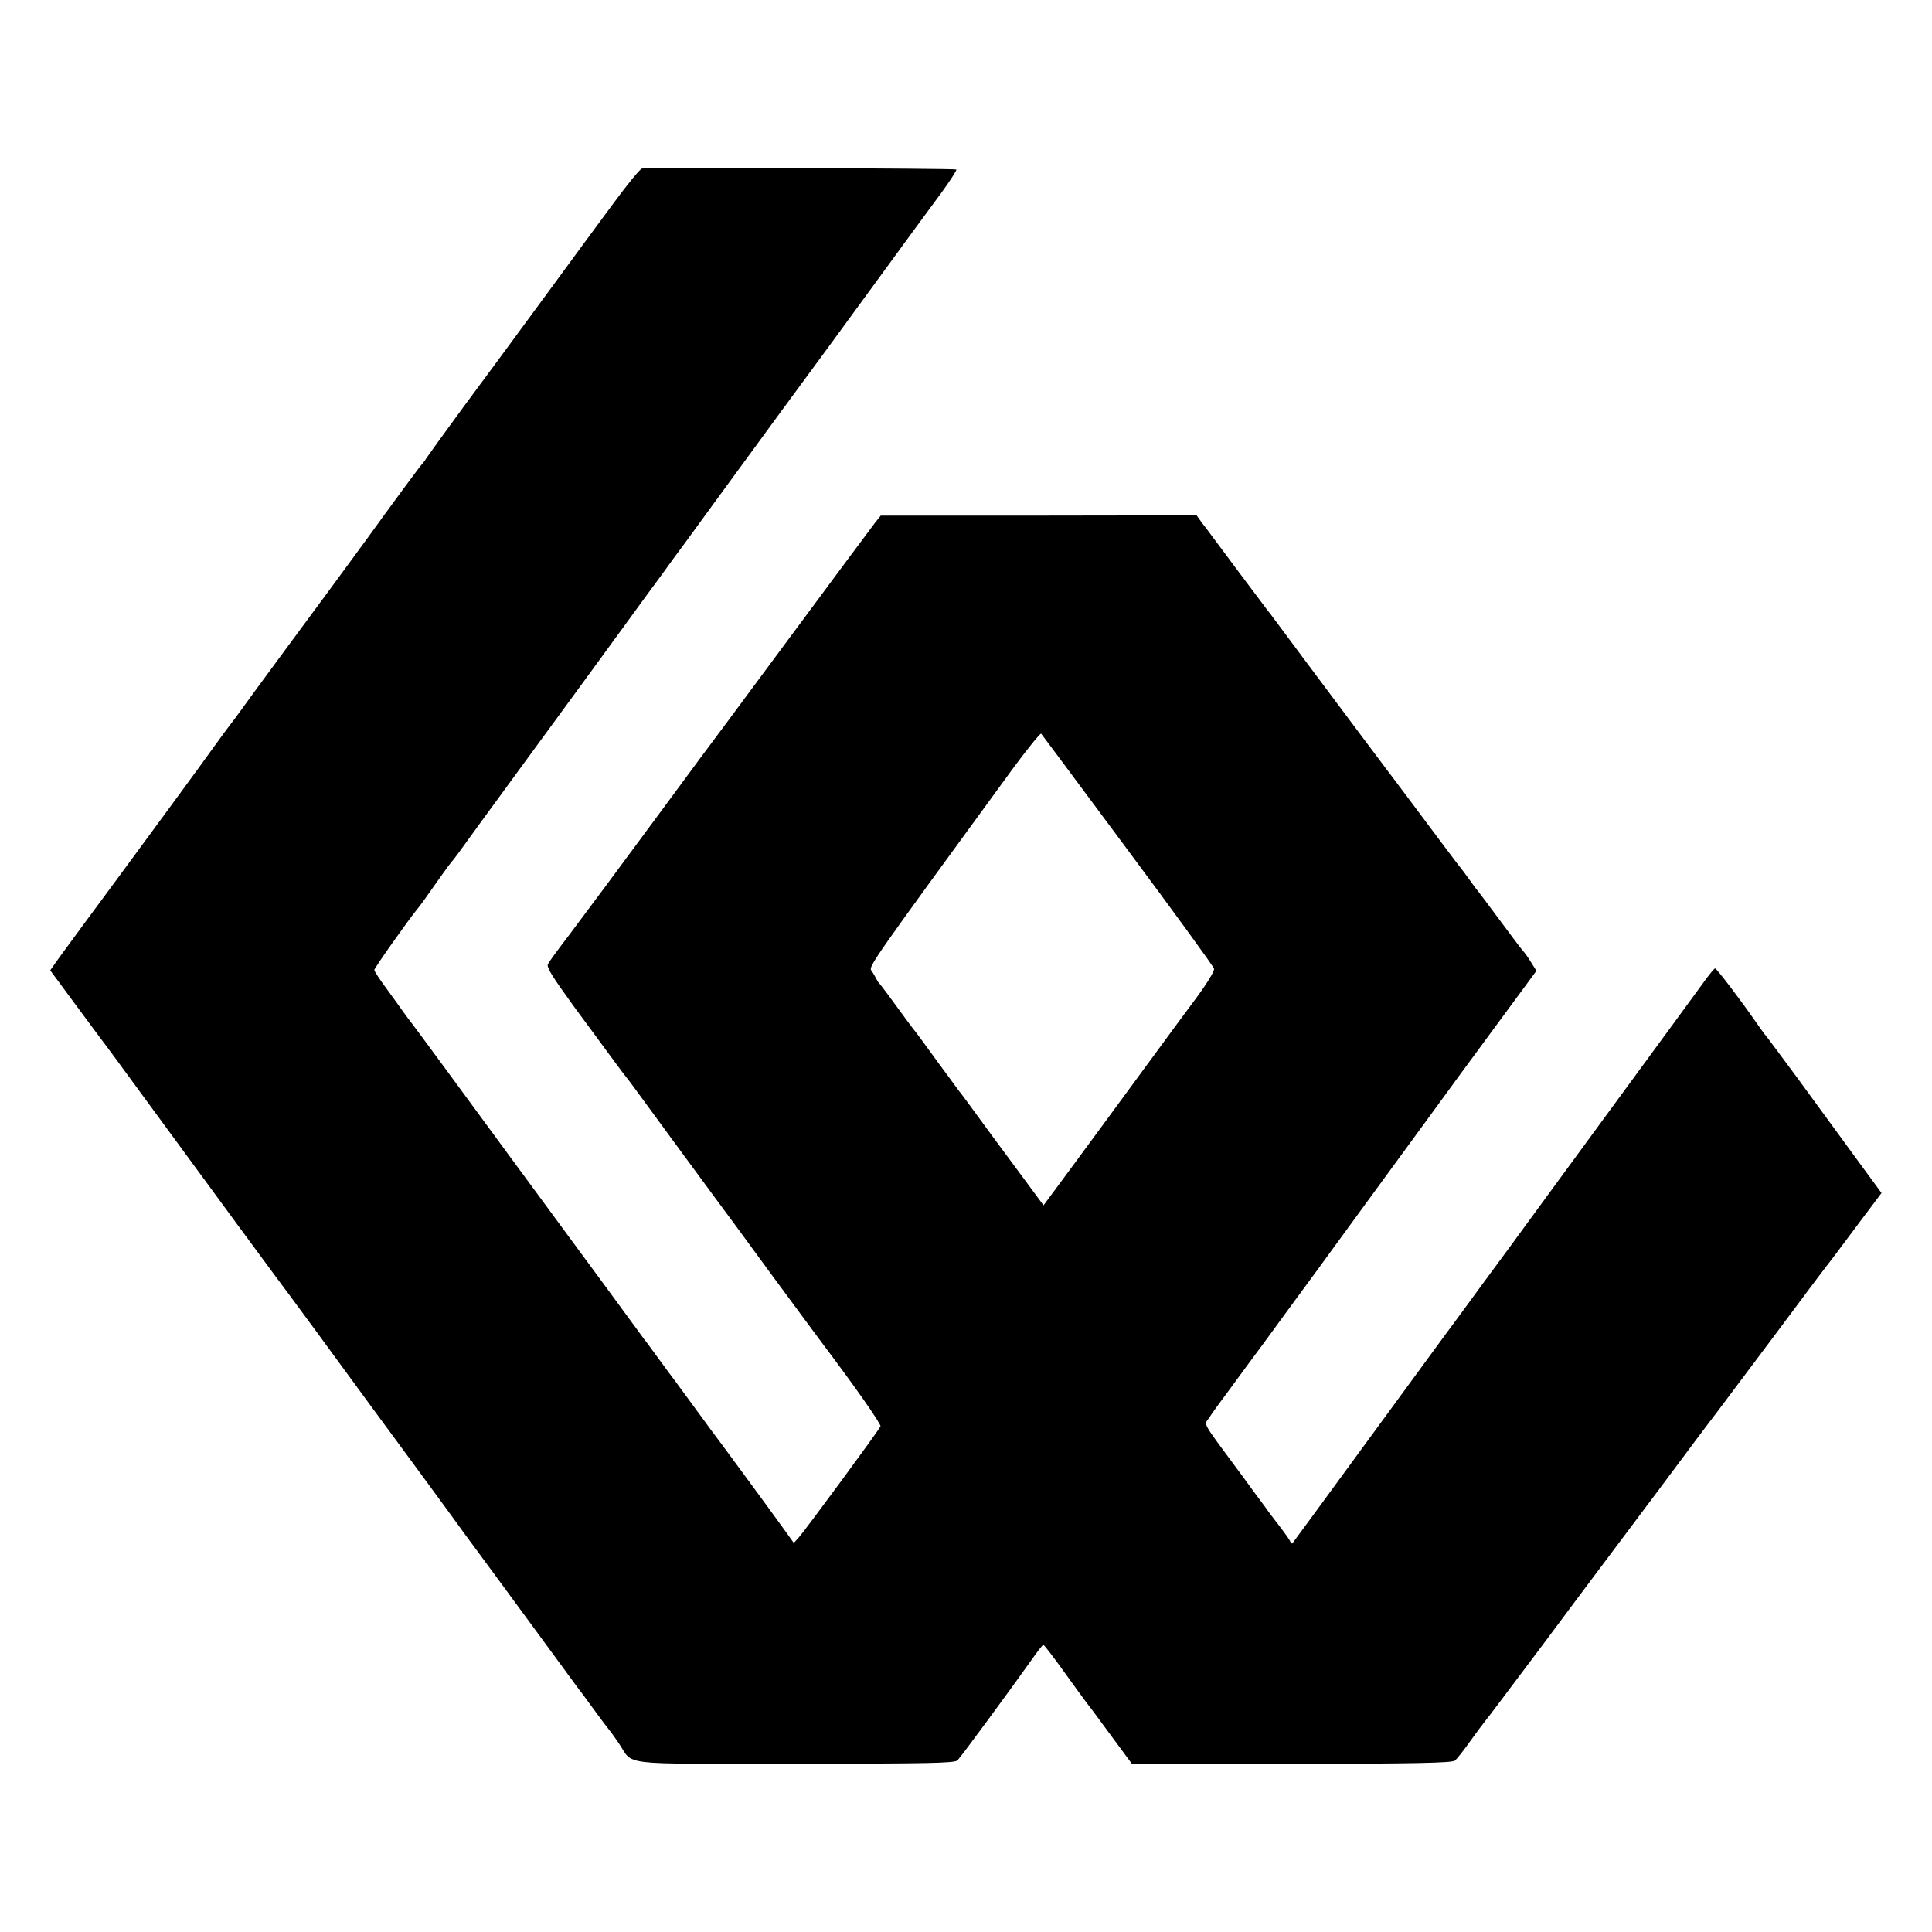 <?xml version="1.0" standalone="no"?>
<!DOCTYPE svg PUBLIC "-//W3C//DTD SVG 20010904//EN"
 "http://www.w3.org/TR/2001/REC-SVG-20010904/DTD/svg10.dtd">
<svg version="1.0" xmlns="http://www.w3.org/2000/svg"
 width="800pt" height="800pt" viewBox="0 0 800 800"
 preserveAspectRatio="xMidYMid meet">
<g transform="translate(0,800) scale(0.1,-0.1)"
fill="#000000" stroke="none">
<path d="M2658 7302 c-8 -2 -60 -65 -115 -140 -56 -75 -187 -254 -292 -397
-105 -143 -255 -347 -334 -453 -78 -106 -146 -201 -152 -210 -5 -9 -13 -19
-16 -22 -6 -5 -116 -154 -228 -309 -25 -35 -95 -129 -154 -210 -178 -241 -215
-291 -303 -411 -46 -63 -87 -120 -91 -125 -29 -37 -71 -95 -89 -120 -16 -24
-338 -462 -414 -565 -63 -85 -201 -272 -229 -311 l-33 -47 113 -153 c63 -85
117 -158 122 -164 4 -5 63 -85 130 -177 276 -377 612 -834 620 -843 4 -5 56
-76 115 -156 185 -253 337 -460 350 -477 27 -37 198 -269 212 -289 8 -12 82
-113 165 -225 82 -112 196 -266 252 -343 56 -77 106 -144 110 -150 5 -5 33
-44 63 -85 30 -41 57 -77 60 -80 3 -3 21 -27 40 -55 68 -99 -19 -88 730 -88
553 0 664 2 675 14 15 15 228 305 303 411 26 37 49 67 52 67 3 1 41 -49 85
-110 43 -60 87 -120 96 -132 10 -12 56 -74 102 -137 l85 -115 661 1 c513 1
664 4 676 14 8 7 36 42 62 79 26 36 55 75 64 86 10 11 114 151 234 310 119
160 227 304 239 320 13 17 121 161 240 320 119 160 227 304 240 320 13 17 121
161 240 320 119 160 222 297 229 305 7 8 58 77 115 153 l103 137 -118 161
c-65 89 -166 227 -225 308 -59 80 -118 159 -130 175 -13 15 -34 45 -48 65 -62
90 -162 221 -168 221 -4 0 -25 -26 -48 -58 -23 -31 -186 -255 -364 -497 -177
-242 -377 -514 -443 -605 -67 -91 -158 -214 -202 -275 -45 -60 -218 -297 -385
-525 -167 -228 -305 -417 -308 -420 -3 -3 -7 0 -9 6 -2 7 -23 36 -46 66 -23
30 -50 65 -59 79 -10 13 -53 71 -95 129 -174 235 -157 207 -137 238 9 15 49
70 88 122 38 52 101 138 140 190 38 52 86 118 106 145 21 28 174 237 340 465
167 228 328 449 358 490 104 141 129 175 226 307 l98 133 -22 35 c-12 20 -27
41 -34 48 -6 6 -49 64 -96 127 -47 63 -87 117 -90 120 -3 3 -17 21 -30 40 -14
19 -30 42 -37 50 -7 8 -111 146 -230 306 -120 159 -230 306 -244 325 -14 19
-93 124 -175 234 -82 110 -152 205 -157 210 -8 10 -202 269 -232 310 -8 11
-25 34 -38 50 l-22 31 -654 -1 -654 0 -24 -30 c-13 -17 -177 -237 -364 -490
-187 -253 -349 -471 -360 -485 -10 -14 -80 -108 -155 -210 -192 -260 -307
-415 -392 -528 -41 -53 -78 -104 -83 -114 -7 -13 18 -52 107 -175 160 -217
203 -276 217 -293 7 -8 37 -49 67 -90 57 -78 175 -239 290 -395 37 -49 149
-202 250 -340 101 -137 194 -263 207 -280 130 -172 242 -332 239 -341 -5 -14
-312 -431 -339 -461 l-20 -22 -46 64 c-51 71 -281 384 -294 400 -4 6 -39 53
-77 105 -38 52 -73 100 -77 105 -5 6 -33 44 -63 85 -30 41 -58 80 -63 85 -4 6
-44 60 -88 120 -44 61 -89 121 -99 135 -10 14 -186 252 -390 530 -204 278
-378 515 -388 527 -9 12 -24 31 -32 43 -8 12 -39 54 -67 93 -29 39 -53 75 -53
81 1 9 146 214 179 253 10 12 32 42 100 139 19 27 37 51 40 54 3 3 17 21 31
40 13 19 148 204 299 410 151 206 322 440 380 520 58 80 109 150 113 155 5 6
26 35 48 65 22 30 43 60 47 65 5 6 82 111 172 235 91 124 211 288 267 365 86
116 275 374 553 755 26 36 79 107 117 159 38 52 67 97 64 99 -5 5 -1276 9
-1302 4z m2012 -2822 c194 -261 355 -482 357 -491 3 -10 -33 -68 -91 -145 -53
-71 -102 -138 -110 -149 -86 -117 -428 -583 -462 -628 l-43 -58 -113 153 c-63
84 -138 187 -168 228 -30 41 -60 82 -67 90 -6 8 -48 65 -92 125 -44 61 -84
115 -88 120 -5 6 -22 28 -38 50 -66 91 -110 150 -116 155 -3 3 -8 12 -12 20
-4 8 -12 22 -19 31 -12 17 3 38 582 831 63 86 118 153 121 150 4 -4 165 -221
359 -482z"/>
</g>
</svg>
